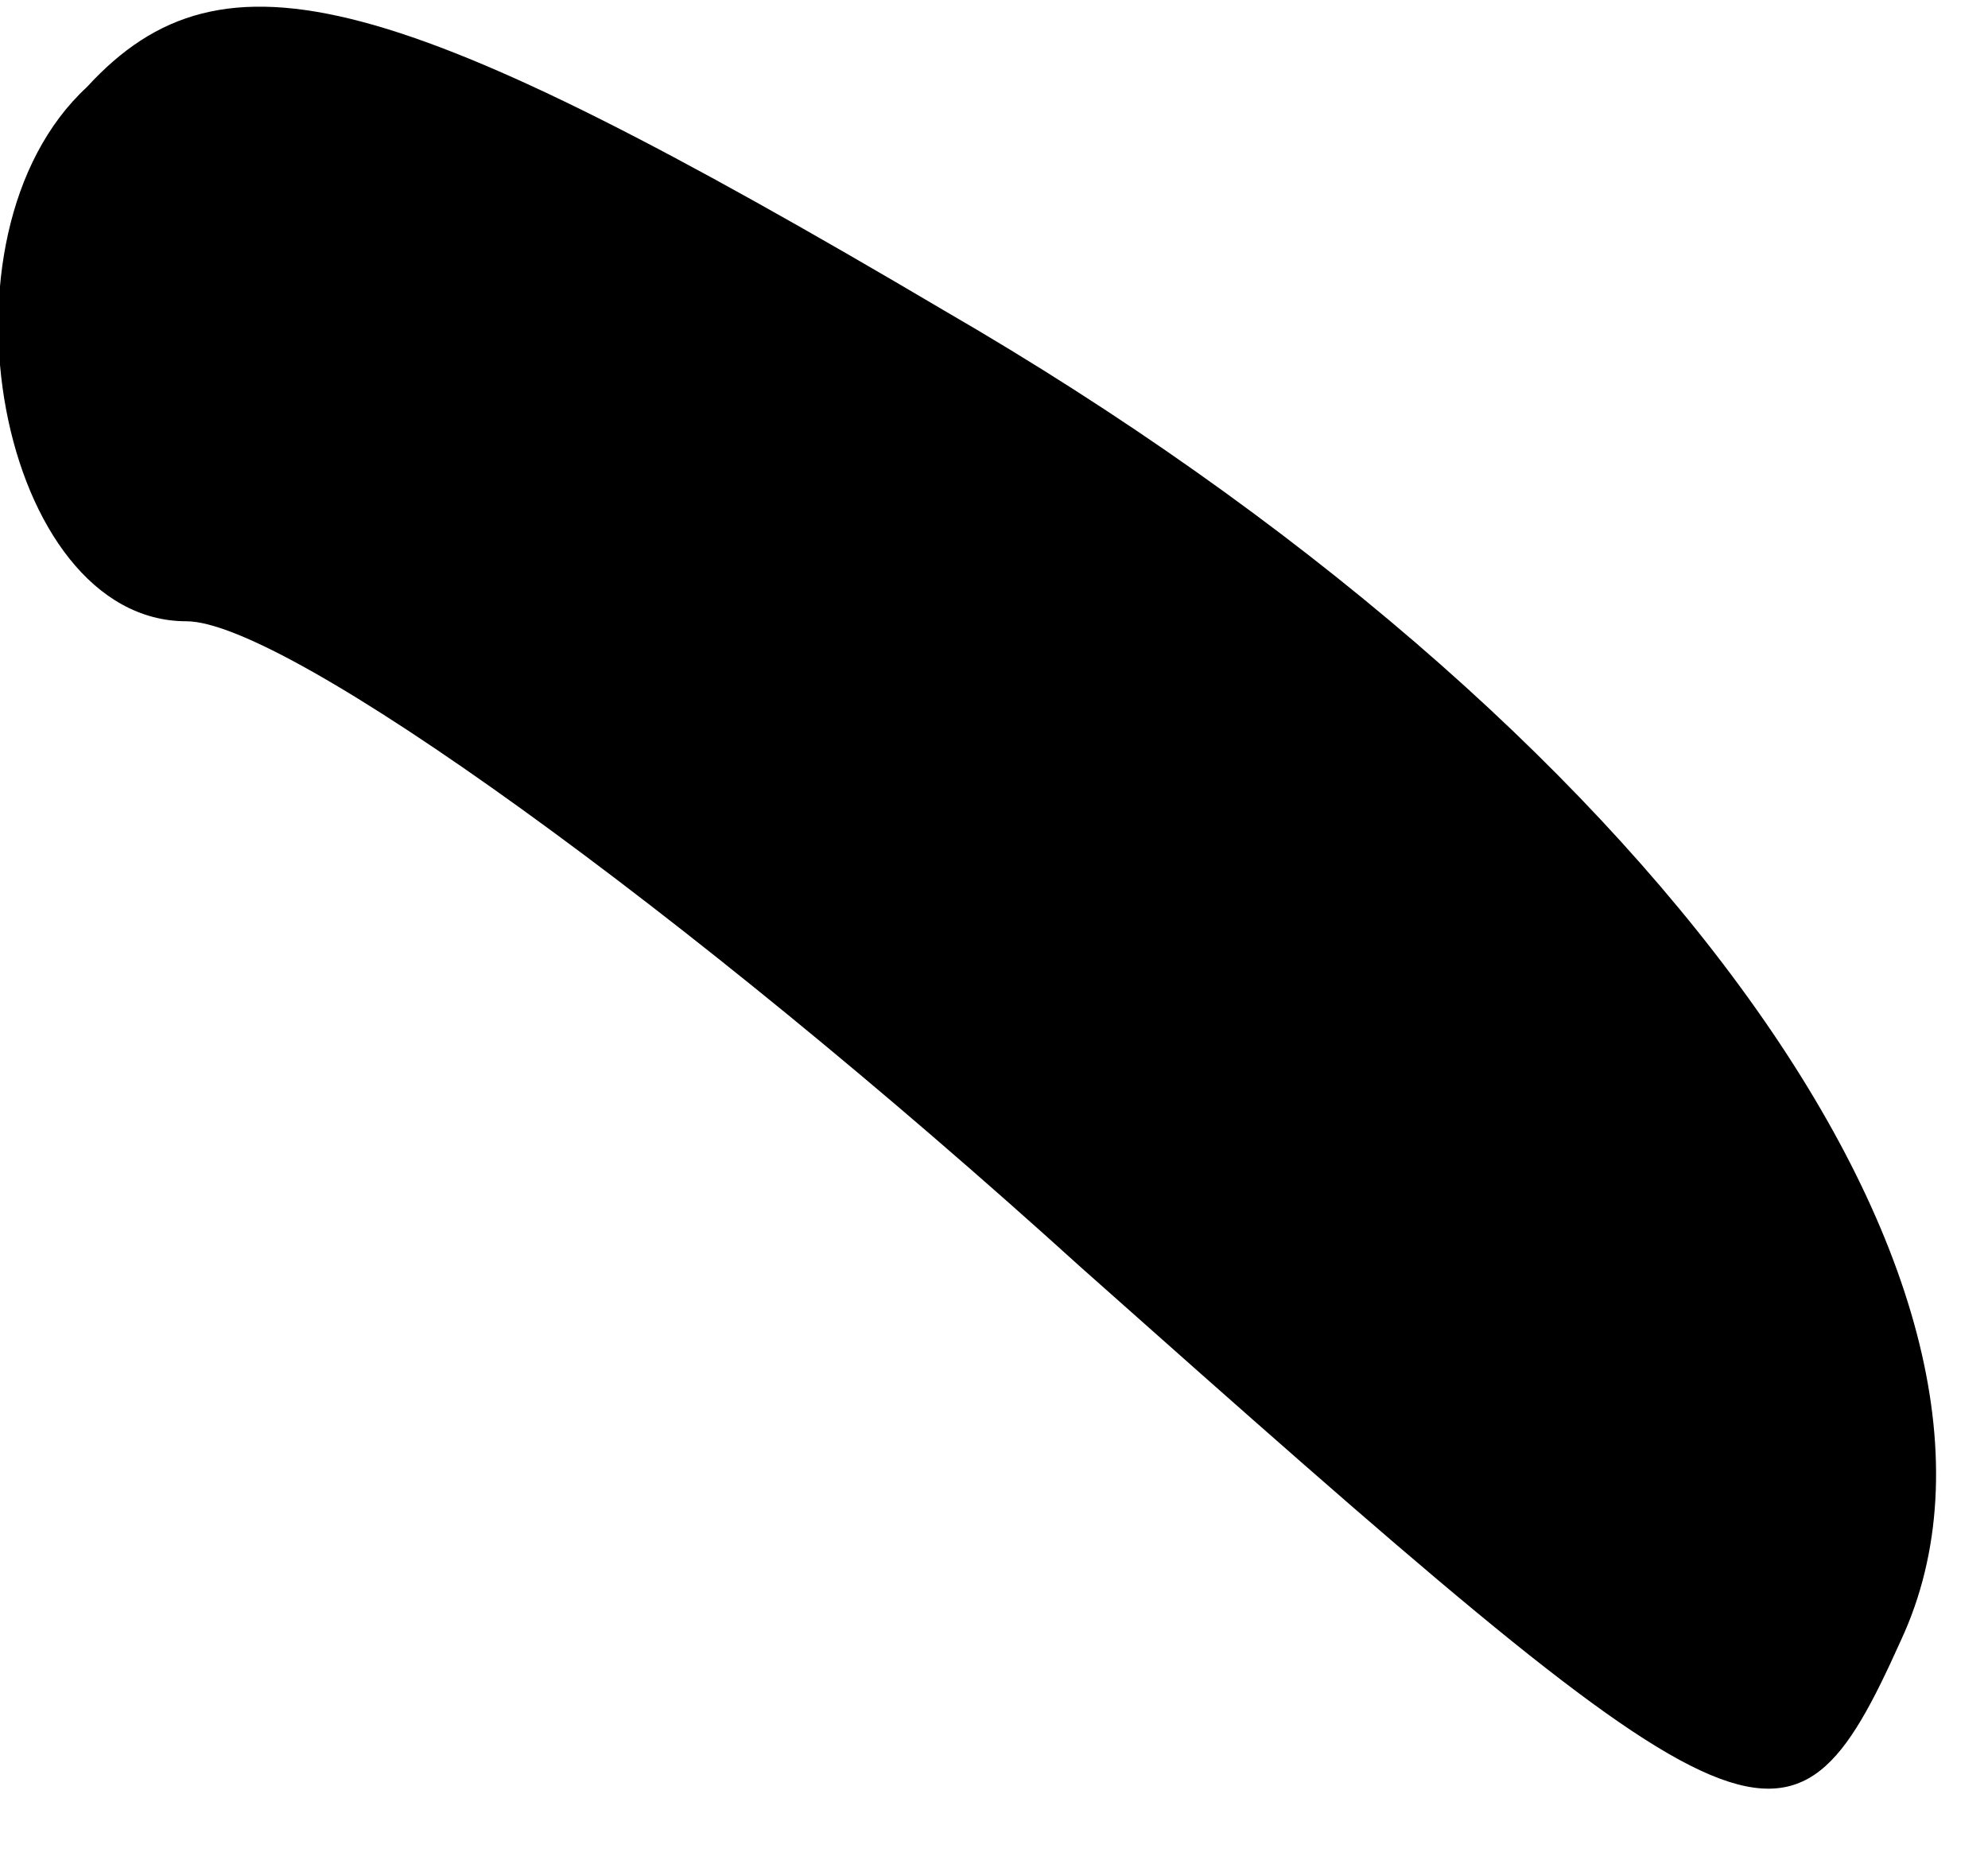 <?xml version="1.0" standalone="no"?>
<!DOCTYPE svg PUBLIC "-//W3C//DTD SVG 20010904//EN"
 "http://www.w3.org/TR/2001/REC-SVG-20010904/DTD/svg10.dtd">
<svg version="1.0" xmlns="http://www.w3.org/2000/svg"
 width="16pt" height="15pt" viewBox="0 0 16 15"
 preserveAspectRatio="xMidYMid meet">
<g transform="translate(0,15) scale(0.1,-0.1)"
fill="#000000" stroke="none">
<path fill="#000000" stroke="none" d="M7 143 c-13 -12 -7 -43 8 -43 8 0 40
-23 72 -52 54 -48 57 -50 66 -30 13 28 -20 74 -77 107 -44 26 -58 30 -69 18z"/>
</g>
</svg>
